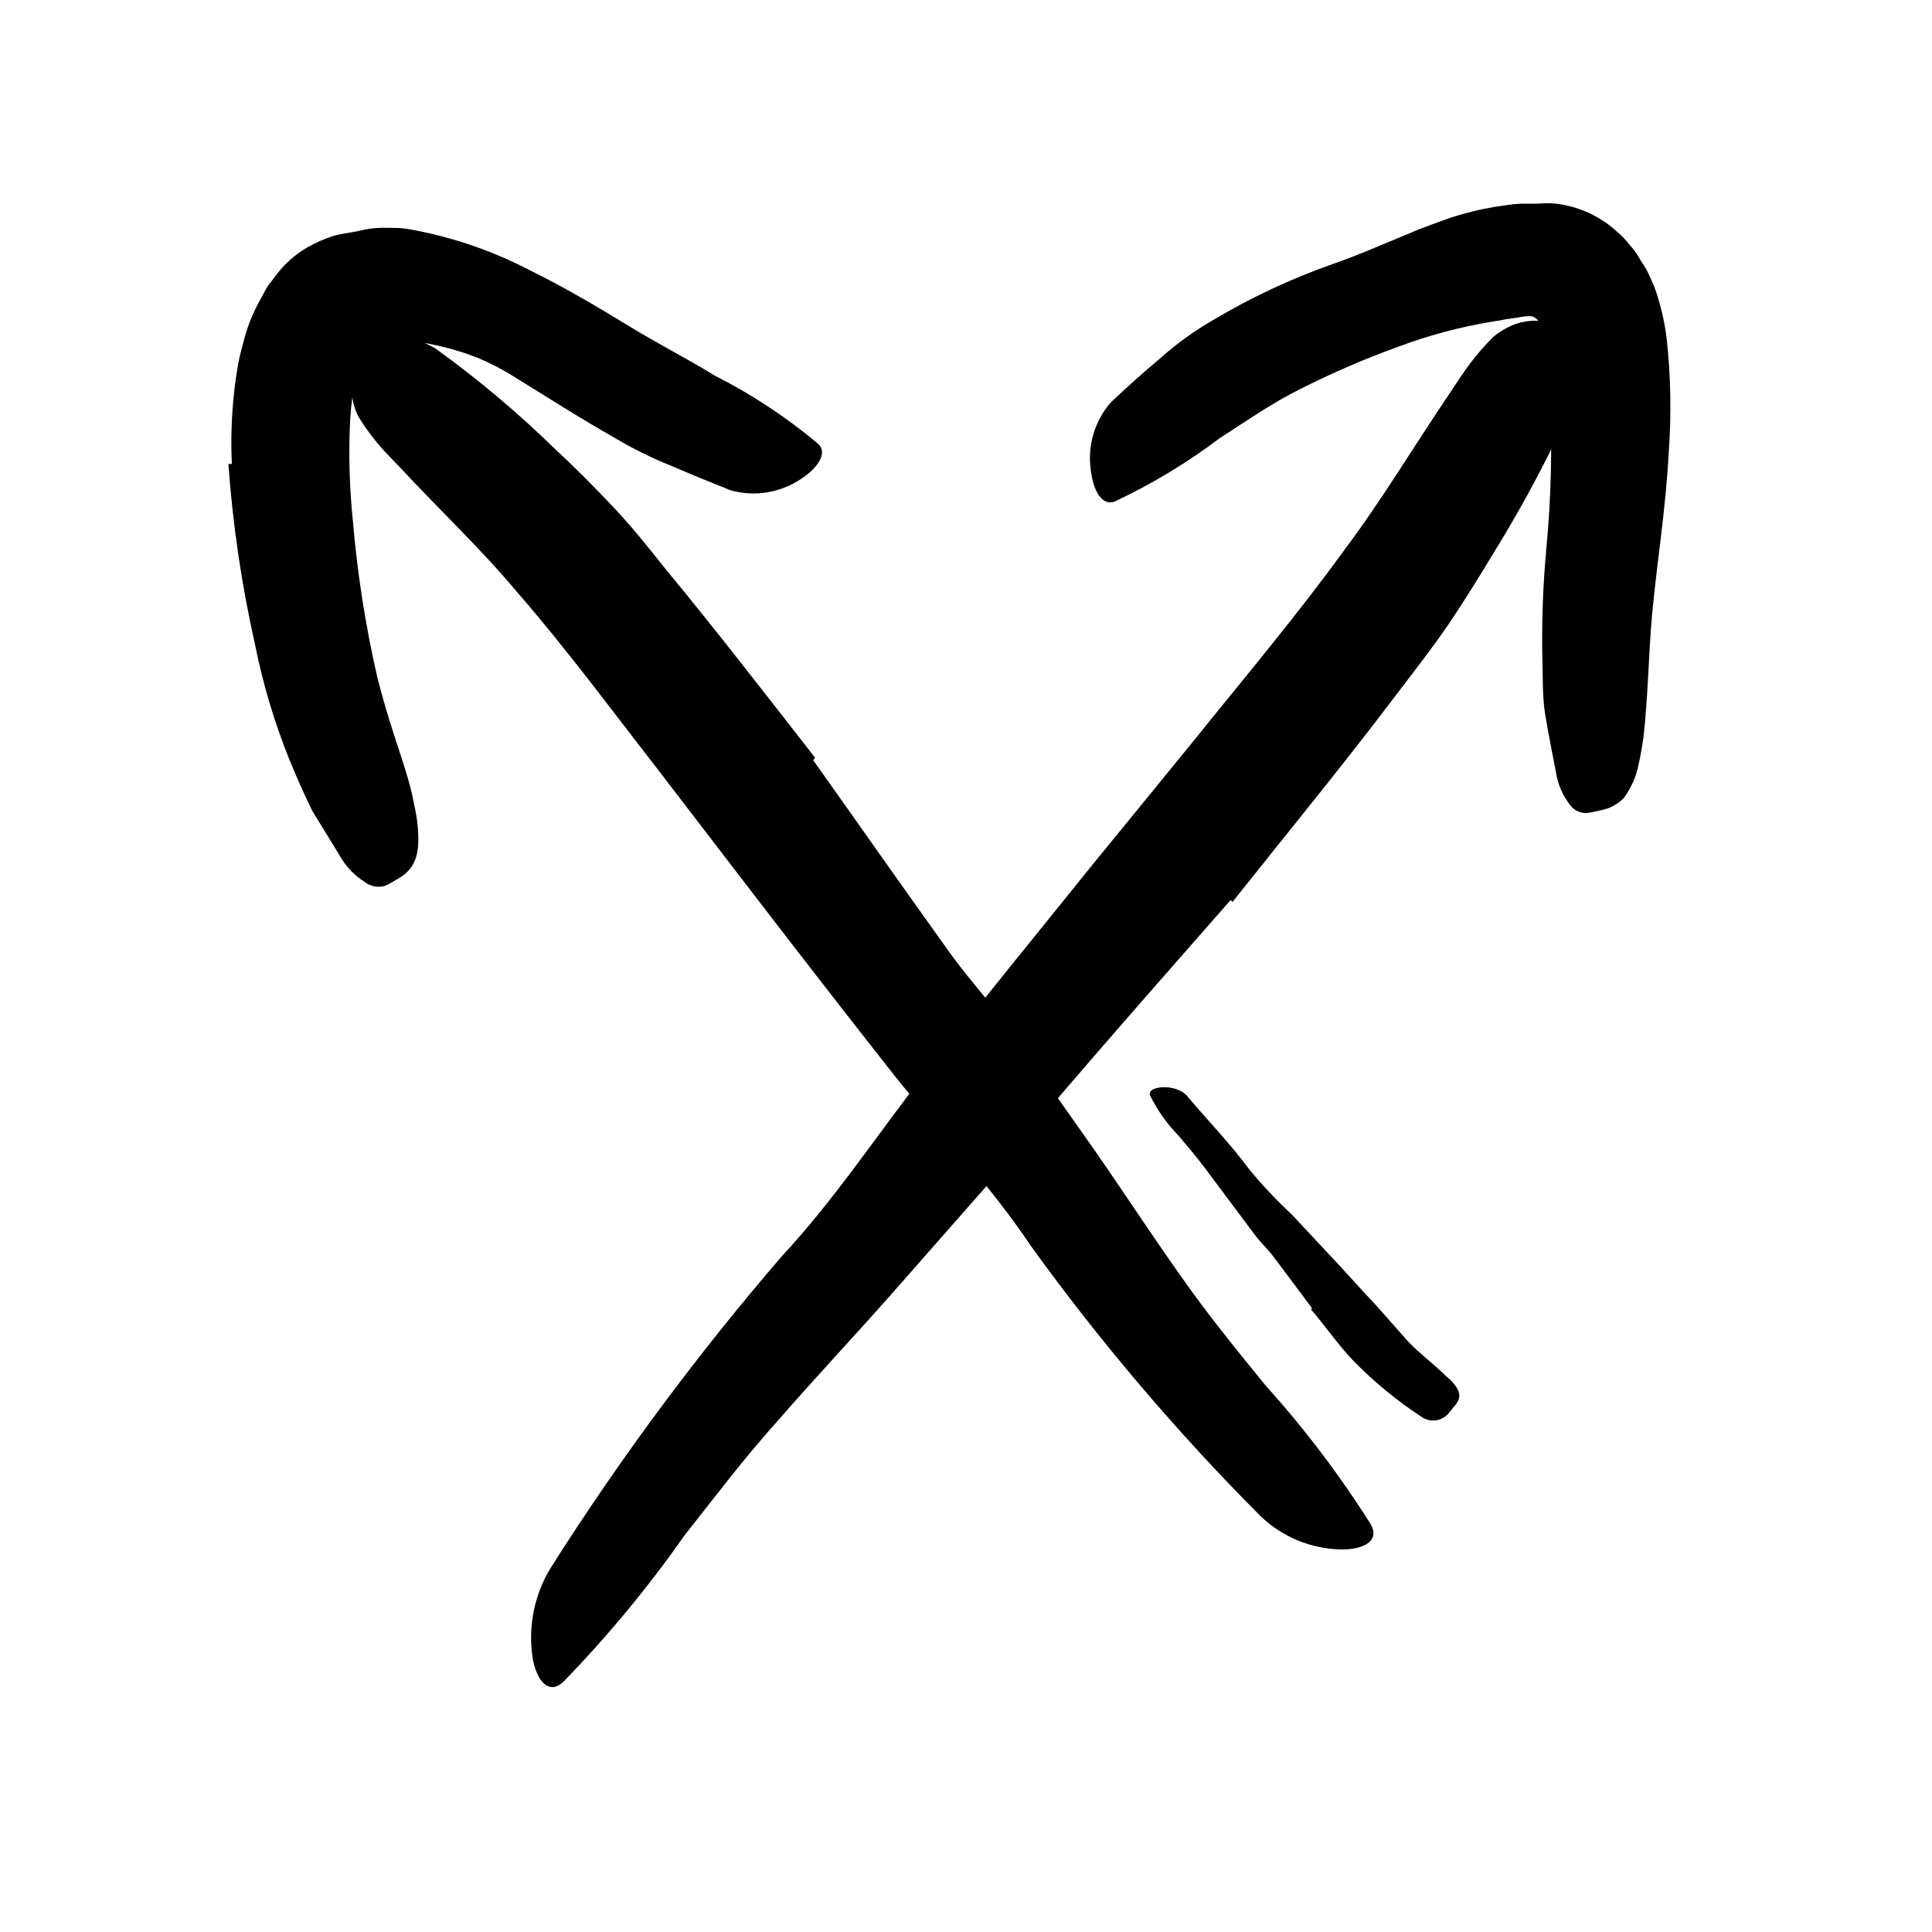 <svg width="96" height="96" viewBox="0 0 96 96" fill="none" xmlns="http://www.w3.org/2000/svg">
<path d="M40.41 37.78C42.7 41 45 44.29 47.31 47.5C48.16 48.67 49.15 49.73 49.99 50.91L54.4 57.17C55.86 59.27 57.26 61.42 58.74 63.5C60.04 65.35 61.47 67.11 62.89 68.85C64.825 70.993 66.571 73.298 68.11 75.74C68.56 76.54 67.82 77 66.65 76.99C65.158 76.966 63.73 76.38 62.65 75.35C58.494 71.182 54.675 66.692 51.23 61.92C49.23 58.92 46.71 56.28 44.45 53.45C42 50.34 39.55 47.18 37.11 44L32.63 38.16C30.35 35.23 28.13 32.22 25.72 29.45C23.88 27.25 21.82 25.32 19.9 23.25C19.47 22.8 19.03 22.37 18.64 21.88C18.33 21.496 18.046 21.092 17.79 20.67C17.629 20.337 17.527 19.978 17.49 19.61C17.415 18.993 17.541 18.369 17.85 17.83C17.962 17.558 18.092 17.294 18.24 17.04C18.386 16.853 18.582 16.712 18.805 16.632C19.028 16.553 19.269 16.538 19.5 16.59C20.249 16.694 20.972 16.938 21.63 17.31C23.753 18.841 25.759 20.529 27.63 22.36C28.63 23.28 29.54 24.21 30.46 25.18C31.38 26.15 32.2 27.18 33.05 28.25C35.59 31.32 38.05 34.51 40.5 37.65L40.41 37.78Z" fill="currentColor"/>
<path d="M61.15 44.72C58.31 47.96 55.45 51.2 52.65 54.47C51.65 55.66 50.75 56.97 49.71 58.15L44.22 64.39C42.38 66.47 40.48 68.49 38.66 70.58C37 72.43 35.52 74.38 34 76.31C32.196 78.883 30.19 81.307 28 83.56C27.29 84.24 26.68 83.56 26.47 82.41C26.223 80.84 26.546 79.233 27.38 77.88C30.822 72.454 34.655 67.287 38.85 62.42C41.49 59.59 43.69 56.23 46.12 53.13C48.81 49.73 51.54 46.37 54.26 43L59.32 36.8C61.85 33.65 64.47 30.55 66.82 27.3C68.69 24.81 70.26 22.16 71.99 19.61C72.37 19.05 72.72 18.48 73.14 17.94C73.468 17.518 73.822 17.117 74.2 16.74C74.5 16.489 74.838 16.287 75.2 16.14C75.79 15.908 76.439 15.872 77.05 16.04C77.341 16.087 77.628 16.154 77.91 16.24C78.33 16.41 78.53 16.81 78.58 17.43C78.617 18.244 78.506 19.057 78.25 19.83C77.093 22.449 75.756 24.985 74.25 27.42C73.5 28.66 72.74 29.9 71.92 31.1C71.1 32.3 70.2 33.44 69.32 34.6C66.71 38.05 63.94 41.42 61.24 44.82L61.15 44.72Z" fill="currentColor"/>
<path d="M11.52 23.05C11.441 21.377 11.549 19.7 11.84 18.05C11.92 17.62 12.06 17.14 12.18 16.68C12.351 16.098 12.582 15.534 12.87 15C13.03 14.73 13.16 14.44 13.33 14.18L13.9 13.44C14.298 12.971 14.775 12.575 15.31 12.27C15.702 12.051 16.114 11.871 16.54 11.73C16.96 11.61 17.42 11.56 17.86 11.47C18.291 11.357 18.735 11.307 19.18 11.32C19.65 11.32 19.91 11.32 20.28 11.38C22.353 11.742 24.359 12.417 26.23 13.38C28 14.25 29.63 15.21 31.23 16.19C32.65 17.06 34.13 17.81 35.51 18.66C37.352 19.592 39.08 20.733 40.66 22.06C41.13 22.5 40.66 23.25 39.77 23.82C39.263 24.155 38.689 24.376 38.089 24.469C37.488 24.563 36.875 24.525 36.29 24.36C35.29 23.96 34.29 23.55 33.34 23.14C32.375 22.755 31.442 22.293 30.55 21.76C28.78 20.76 27.06 19.65 25.35 18.6C24.841 18.291 24.31 18.02 23.76 17.79C23.223 17.576 22.672 17.399 22.11 17.26C21.582 17.119 21.044 17.021 20.5 16.97C20.256 16.927 20.008 16.907 19.76 16.91C19.594 16.926 19.426 16.926 19.26 16.91C19.008 16.877 18.752 16.915 18.52 17.02C18.285 17.152 18.094 17.35 17.97 17.59C17.97 17.67 17.97 17.66 17.88 17.79C17.838 17.907 17.805 18.028 17.78 18.15C17.701 18.418 17.644 18.692 17.61 18.97C17.53 19.55 17.44 20.19 17.4 20.84C17.315 22.508 17.359 24.179 17.53 25.84C17.751 28.459 18.155 31.058 18.74 33.62C18.99 34.62 19.29 35.62 19.59 36.55C19.89 37.48 20.25 38.49 20.48 39.49C20.56 39.94 20.68 40.37 20.73 40.83C20.94 42.55 20.58 43.24 19.68 43.72C19.492 43.839 19.295 43.943 19.09 44.03C18.917 44.073 18.736 44.075 18.562 44.035C18.389 43.995 18.227 43.914 18.09 43.8C17.651 43.522 17.278 43.149 17 42.71L15.51 40.28C15.1 39.43 14.71 38.56 14.35 37.67C13.622 35.855 13.063 33.977 12.68 32.06C12.011 29.098 11.567 26.089 11.35 23.06L11.52 23.05Z" fill="currentColor"/>
<path d="M77 19.43C76.967 18.42 76.836 17.415 76.61 16.43C76.61 16.28 76.61 16.25 76.56 16.17C76.528 16.059 76.468 15.959 76.385 15.878C76.303 15.798 76.201 15.74 76.09 15.71C76.05 15.717 76.01 15.717 75.97 15.71C75.785 15.716 75.601 15.739 75.42 15.78L74.84 15.86C74.635 15.907 74.428 15.944 74.22 15.97C72.592 16.233 70.994 16.659 69.45 17.24C67.796 17.838 66.179 18.536 64.61 19.33C63.2 20.03 61.9 20.94 60.61 21.77C58.984 22.998 57.234 24.053 55.39 24.92C54.78 25.16 54.32 24.42 54.2 23.35C54.115 22.751 54.161 22.141 54.334 21.561C54.506 20.981 54.802 20.445 55.2 19.99C55.99 19.25 56.79 18.52 57.62 17.83C58.429 17.105 59.31 16.465 60.25 15.92C62.151 14.785 64.161 13.843 66.25 13.11C67.52 12.67 68.77 12.11 70.07 11.58C70.7 11.3 71.4 11.07 72.07 10.82C72.789 10.586 73.524 10.406 74.27 10.28C74.71 10.22 75.12 10.14 75.58 10.12H76.42C76.723 10.094 77.027 10.094 77.33 10.12C78.471 10.261 79.538 10.758 80.38 11.54C80.596 11.721 80.79 11.925 80.96 12.15C81.152 12.357 81.32 12.585 81.46 12.83C81.6 13.08 81.78 13.31 81.89 13.55L82.2 14.24C82.494 15.059 82.699 15.907 82.81 16.77C83.02 18.656 83.057 20.557 82.92 22.45C82.78 25.21 82.34 27.89 82.09 30.54C81.91 32.61 81.89 34.65 81.66 36.67C81.58 37.11 81.53 37.55 81.42 37.99C81.3 38.595 81.047 39.165 80.68 39.66C80.362 39.984 79.948 40.198 79.5 40.27C79.286 40.325 79.069 40.368 78.85 40.4C78.67 40.407 78.491 40.365 78.332 40.279C78.174 40.193 78.042 40.065 77.95 39.91C77.622 39.464 77.406 38.947 77.32 38.4C77.14 37.47 76.95 36.51 76.79 35.57C76.63 34.63 76.67 33.7 76.64 32.76C76.601 30.914 76.668 29.068 76.84 27.23C77.083 24.637 77.14 22.031 77.01 19.43H77Z" fill="currentColor"/>
<path d="M65.19 65C64.523 64.1 63.857 63.21 63.19 62.33C62.93 62.01 62.64 61.73 62.39 61.41L59.79 57.93C59.4 57.42 58.98 56.93 58.57 56.44C57.995 55.852 57.516 55.177 57.15 54.44C56.94 53.97 58.38 53.8 58.97 54.44C59.97 55.63 61.13 56.82 62.11 58.15C62.756 58.927 63.451 59.661 64.19 60.35L66.48 62.8L67.88 64.33C68.6 65.08 69.28 65.9 69.98 66.67C70.54 67.26 71.2 67.74 71.79 68.32C71.92 68.44 72.06 68.55 72.18 68.68C72.62 69.21 72.63 69.48 72.18 69.98C72.09 70.09 72 70.21 71.9 70.31C71.736 70.466 71.524 70.561 71.299 70.582C71.074 70.602 70.849 70.544 70.66 70.42C69.438 69.62 68.305 68.691 67.28 67.65C66.52 66.86 65.88 65.93 65.15 65.07L65.19 65Z" fill="currentColor"/>
</svg>
